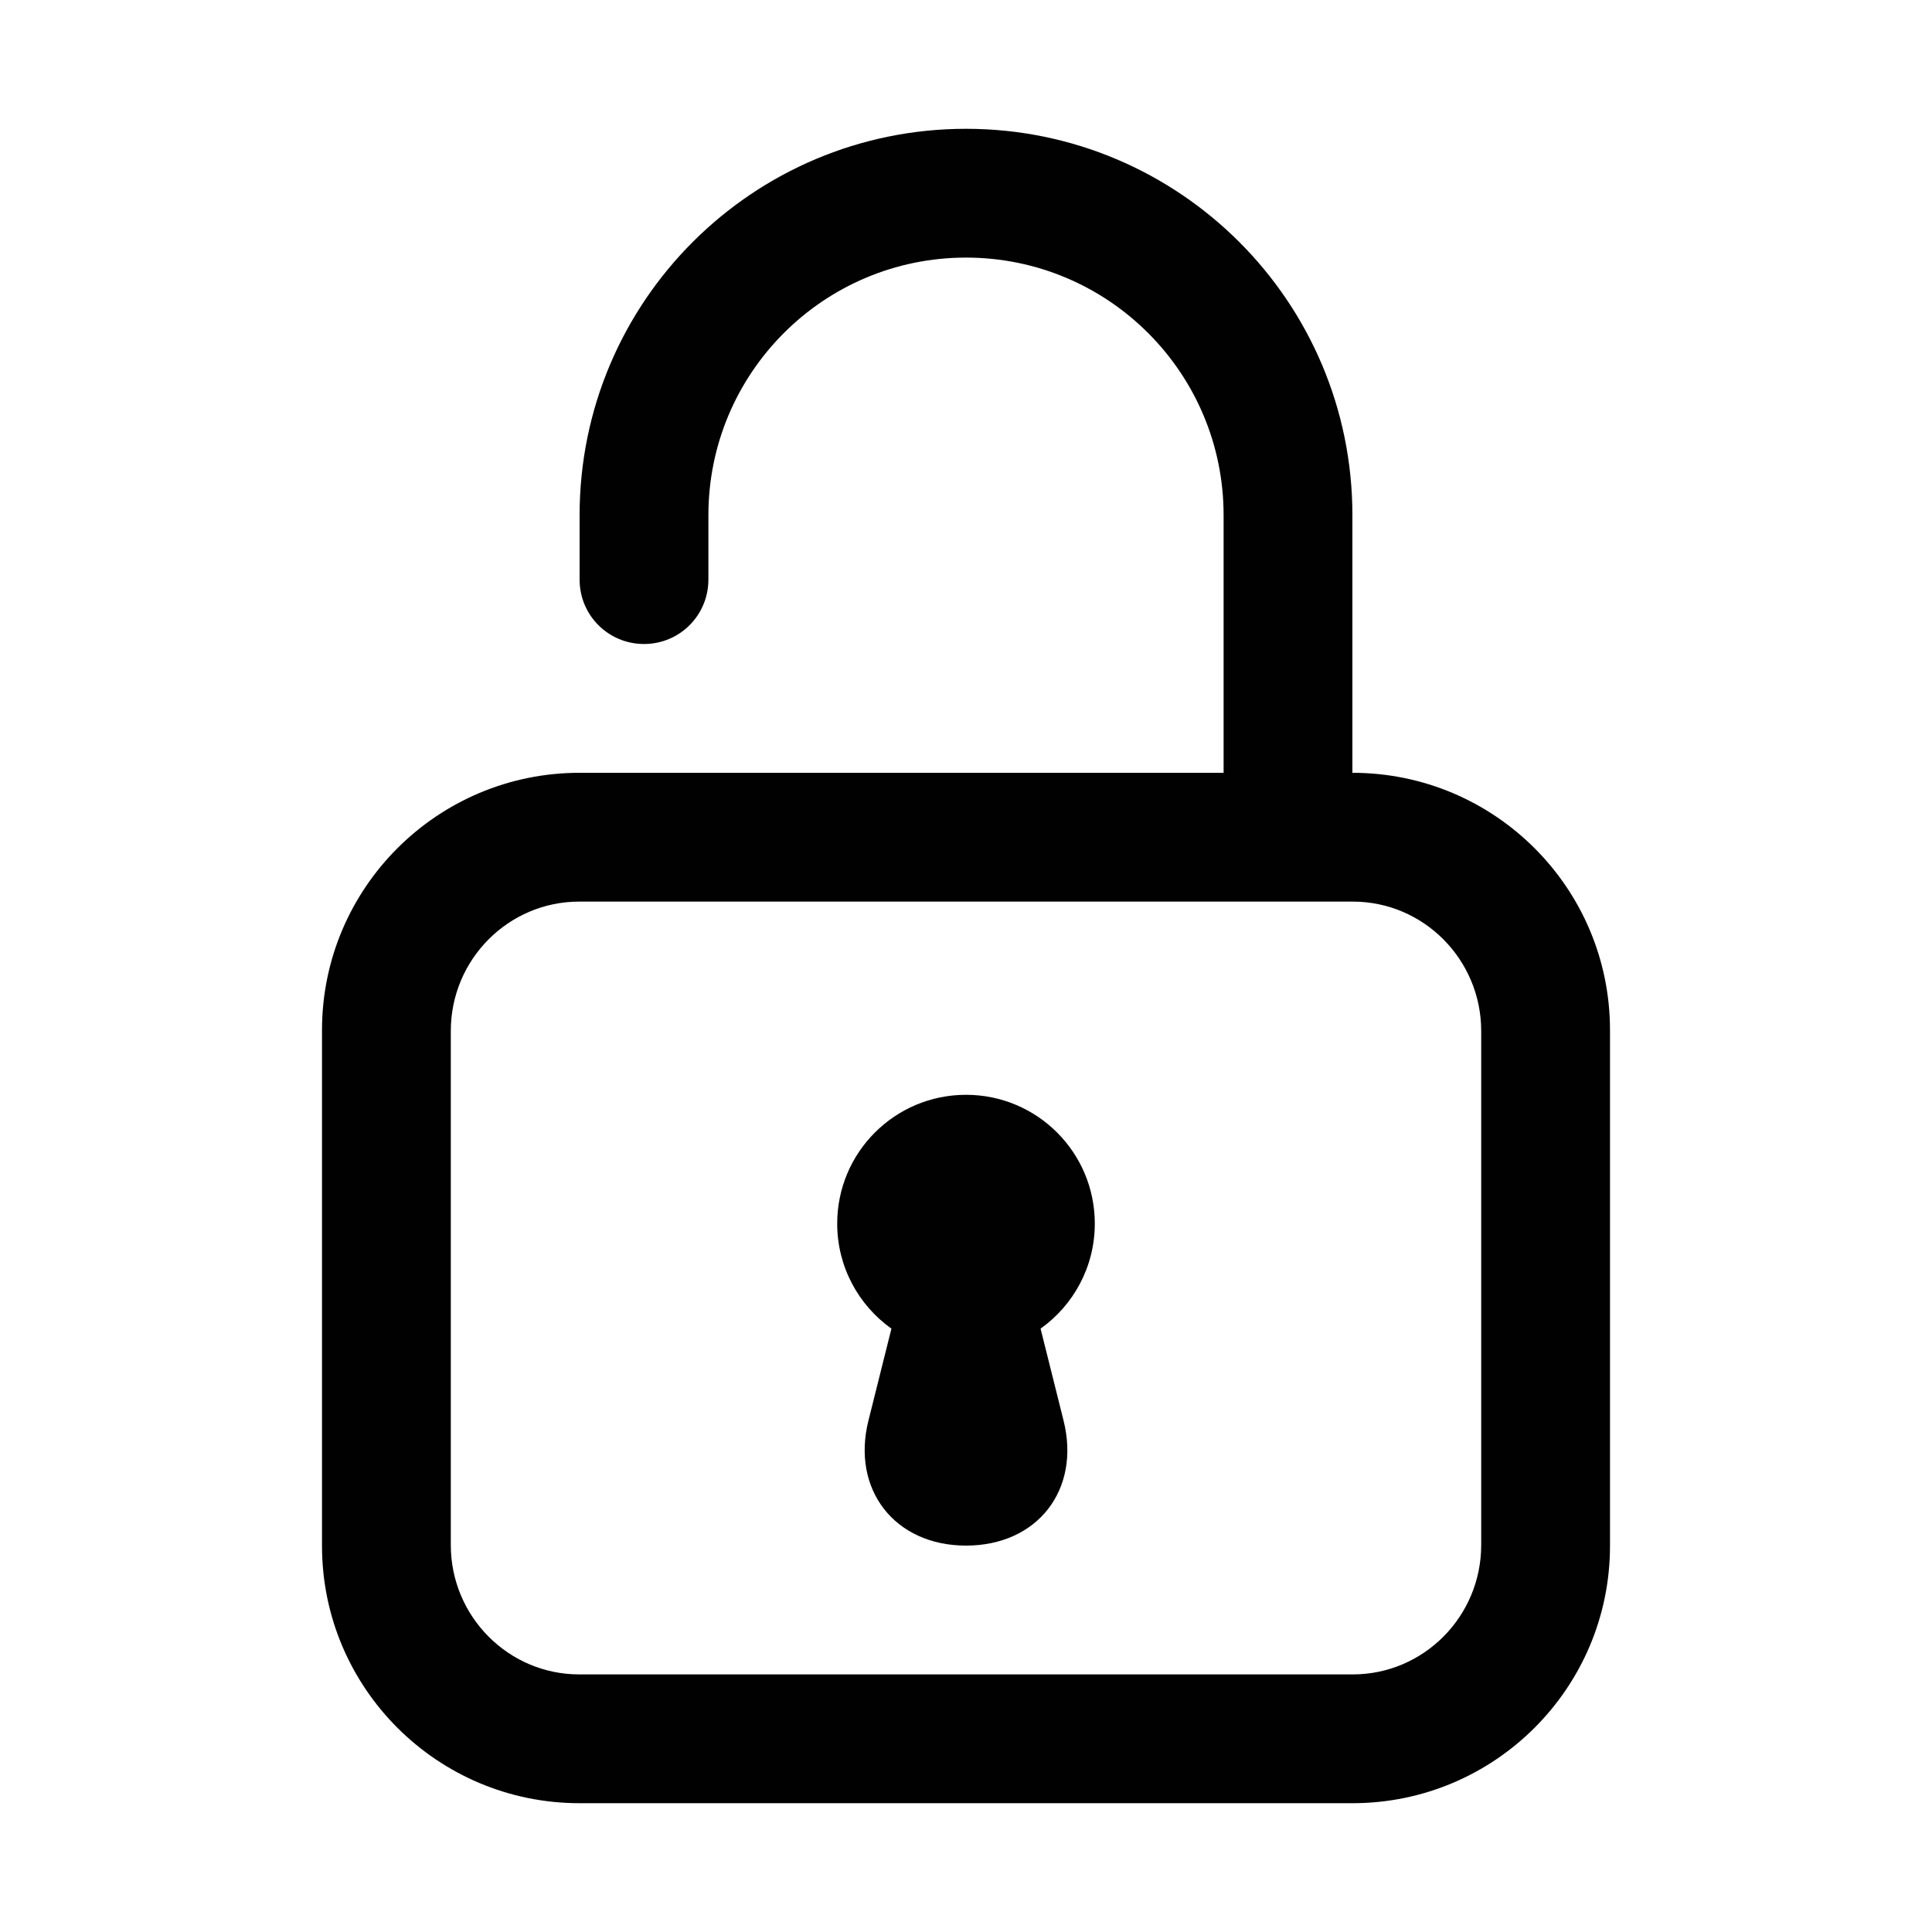 <?xml version="1.0" encoding="UTF-8"?>
<svg width="30px" height="30px" viewBox="0 0 30 30" version="1.1" xmlns="http://www.w3.org/2000/svg" xmlns:xlink="http://www.w3.org/1999/xlink">
    <!-- Generator: Sketch 42 (36781) - http://www.bohemiancoding.com/sketch -->
    <title>unlock</title>
    <desc>Created with Sketch.</desc>
    <defs></defs>
    <g id="Icons" stroke="none" stroke-width="1" fill="none" fill-rule="evenodd">
        <g id="unlock" fill="#010101">
            <path d="M9,8 C9,4.686 11.686,2 15,2 C18.314,2 21,4.686 21,8 L21,12 C23.209,12 25,13.789 25,15.996 L25,24.004 C25,26.211 23.208,28 21.001,28 L8.999,28 C6.791,28 5,26.211 5,24.004 L5,15.996 C5,13.789 6.792,12 8.999,12 L19,12 L19,8 C19,5.791 17.209,4 15,4 C12.791,4 11,5.791 11,8 L11,9 C11,9.552 10.556,10 10,10 C9.448,10 9,9.556 9,9 L9,8 L9,8 Z M16.158,20.631 L16.515,22.059 C16.783,23.131 16.112,24 15,24 C13.895,24 13.217,23.132 13.485,22.059 L13.842,20.631 C13.333,20.269 13,19.673 13,19 C13,17.895 13.895,17 15,17 C16.105,17 17,17.895 17,19 C17,19.673 16.667,20.269 16.158,20.631 L16.158,20.631 Z M7,16.009 C7,14.899 7.895,14 8.994,14 L21.006,14 C22.107,14 23,14.902 23,16.009 L23,23.991 C23,25.101 22.105,26 21.006,26 L8.994,26 C7.893,26 7,25.098 7,23.991 L7,16.009 L7,16.009 Z" id="Combined-Shape"></path>
        </g>
    </g>
</svg>